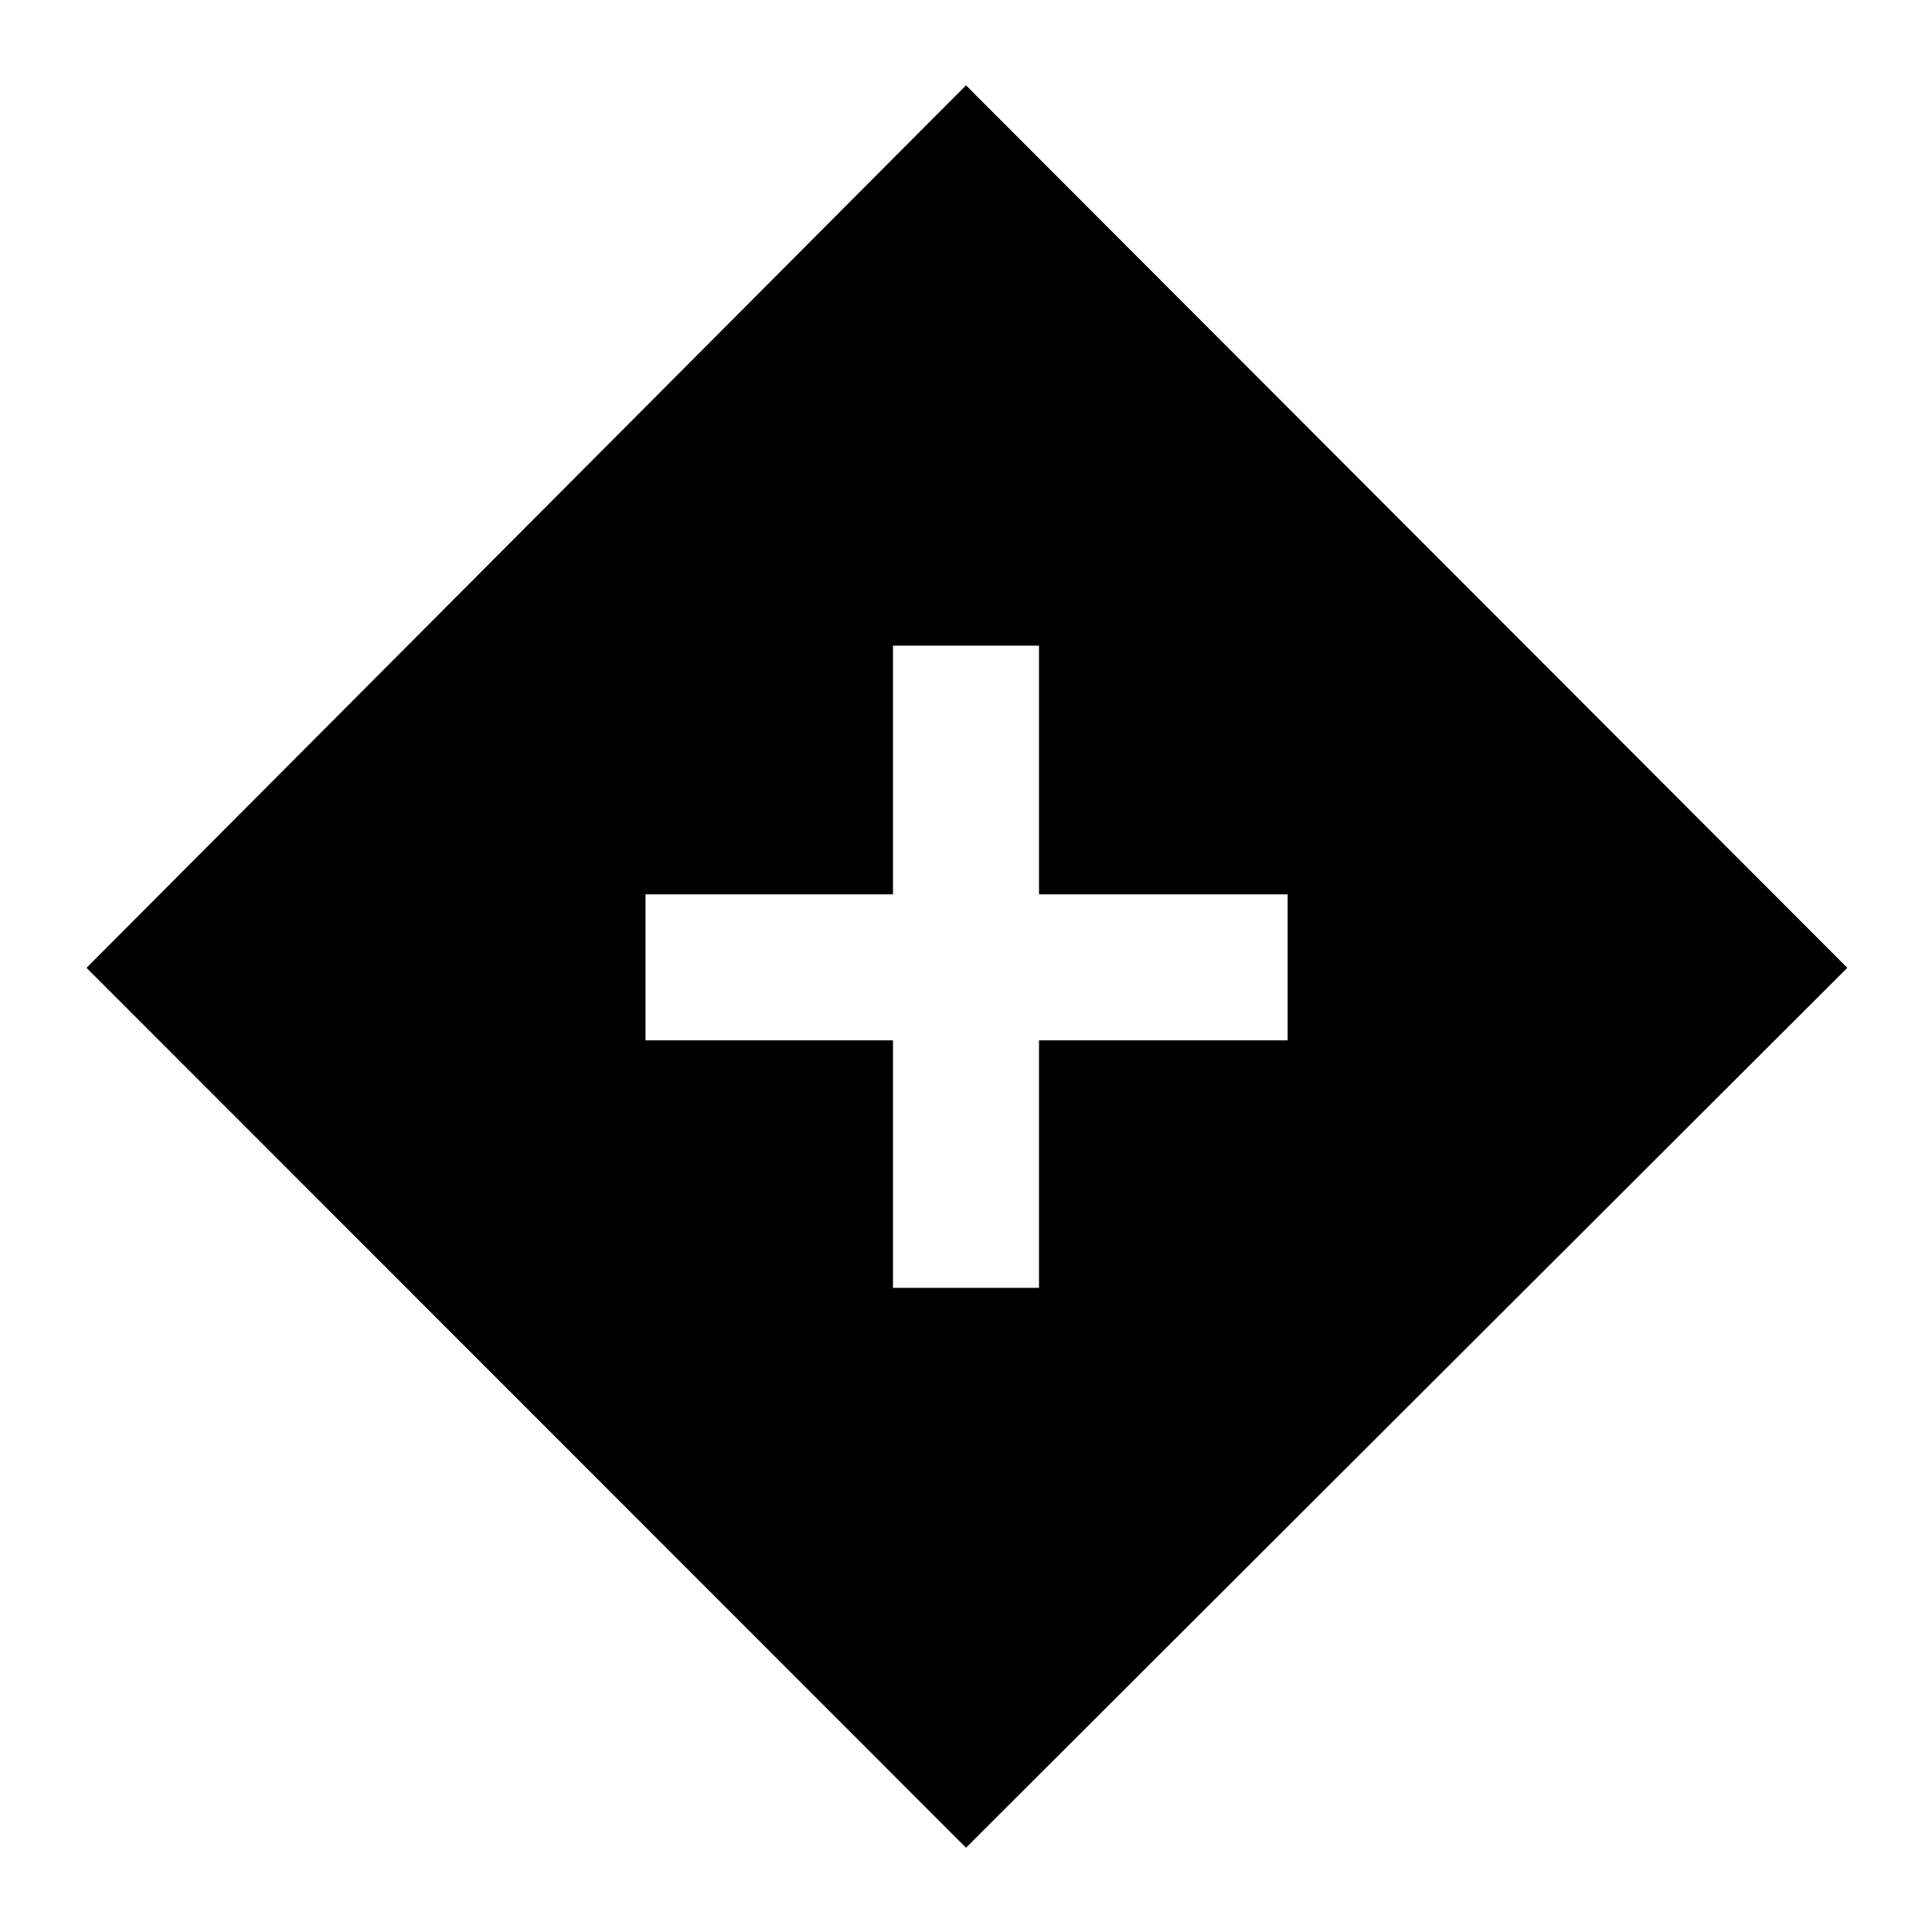 <svg xmlns="http://www.w3.org/2000/svg" height="40" viewBox="0 -960 960 960" width="40"><path d="M443.72-320.09h72.56v-122.96h123.55v-72.57H516.28v-123.55h-72.56v123.55H320.75v72.57h122.97v122.96Zm36.29 278.21L42.99-479.09 480.01-917.6l437.91 438.51L480.01-41.88Z"/></svg>
